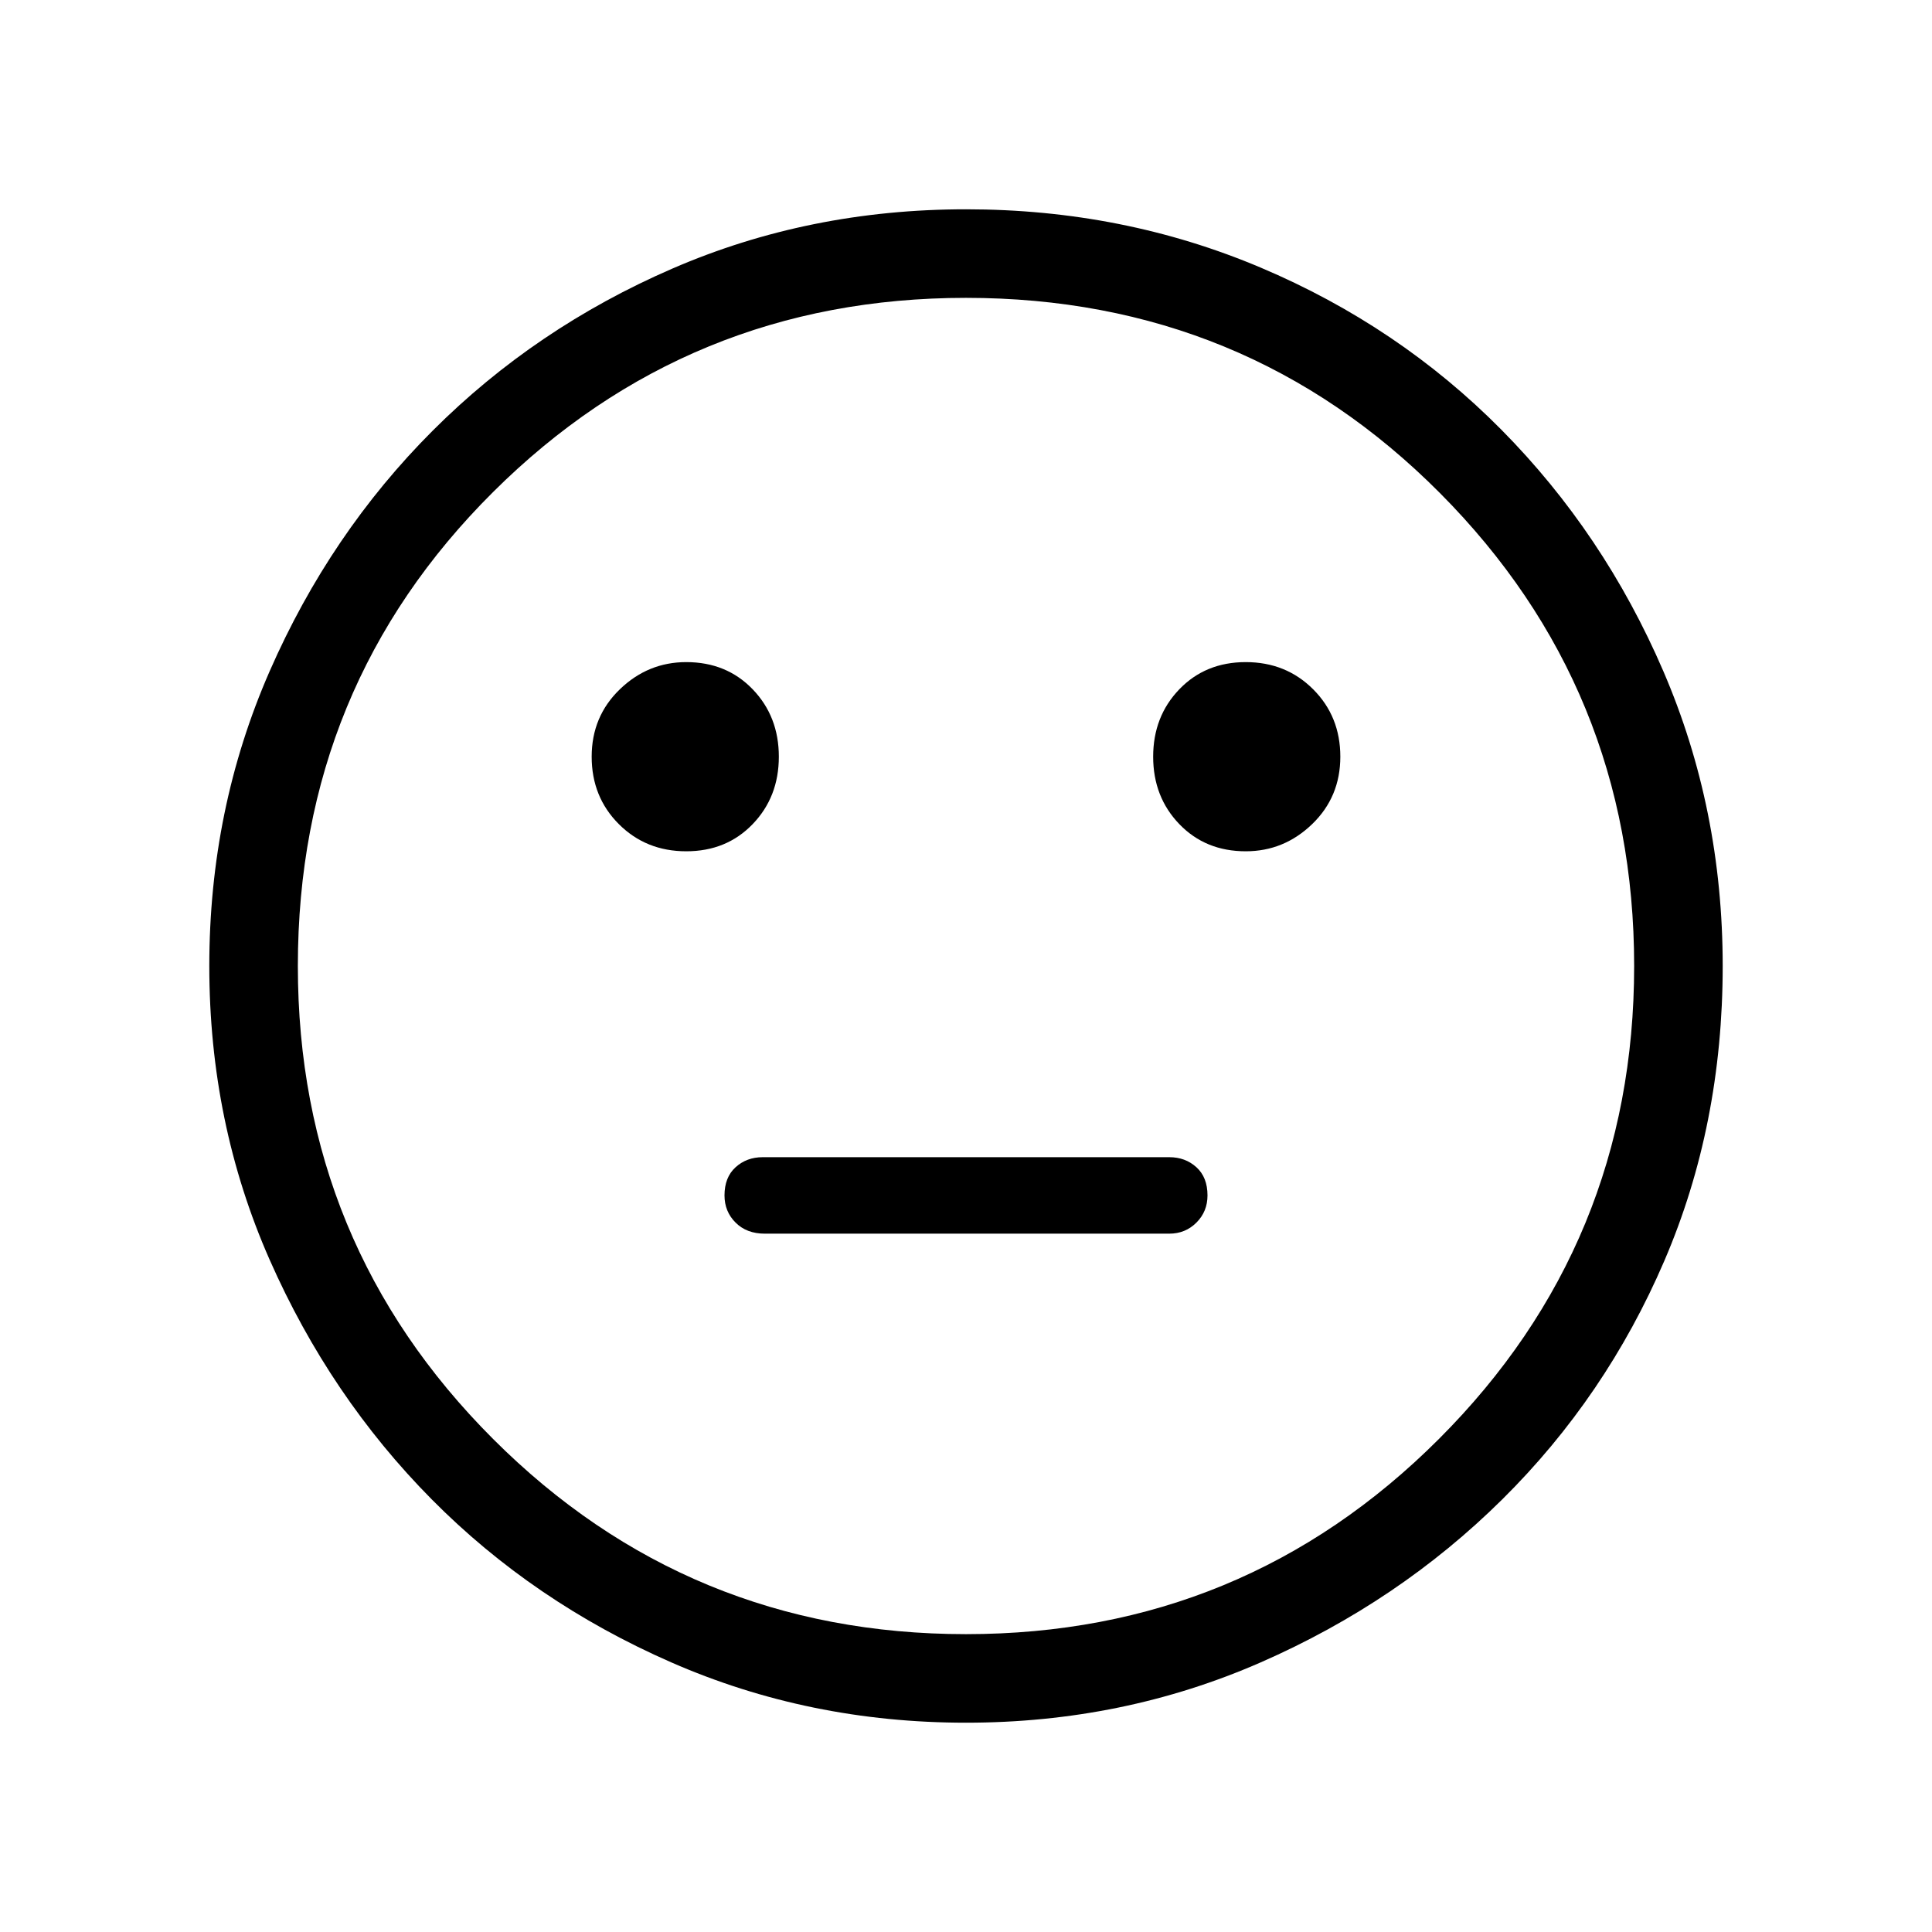 <svg xmlns="http://www.w3.org/2000/svg" height="48" width="48"><path d="M30.95 21.15Q31.9 21.15 32.6 20.475Q33.3 19.8 33.3 18.8Q33.3 17.8 32.625 17.125Q31.95 16.45 30.95 16.45Q29.95 16.45 29.3 17.125Q28.65 17.8 28.65 18.8Q28.65 19.8 29.3 20.475Q29.95 21.15 30.95 21.15ZM17.05 21.15Q18.05 21.15 18.7 20.475Q19.35 19.8 19.35 18.8Q19.35 17.8 18.7 17.125Q18.05 16.45 17.05 16.45Q16.1 16.45 15.4 17.125Q14.7 17.8 14.7 18.8Q14.7 19.8 15.375 20.475Q16.05 21.15 17.05 21.15ZM19 30.65H29.05Q29.45 30.65 29.725 30.375Q30 30.1 30 29.7Q30 29.25 29.725 29Q29.45 28.75 29.05 28.75H18.95Q18.55 28.75 18.275 29Q18 29.25 18 29.7Q18 30.1 18.275 30.375Q18.55 30.65 19 30.65ZM24 42.8Q20.1 42.8 16.675 41.3Q13.25 39.8 10.725 37.25Q8.2 34.7 6.7 31.3Q5.2 27.9 5.2 24Q5.2 20.1 6.7 16.675Q8.2 13.25 10.75 10.7Q13.3 8.15 16.7 6.675Q20.1 5.2 24 5.2Q27.9 5.2 31.325 6.65Q34.75 8.1 37.3 10.675Q39.85 13.25 41.325 16.675Q42.8 20.1 42.8 24Q42.8 27.95 41.35 31.325Q39.9 34.7 37.325 37.25Q34.75 39.8 31.325 41.3Q27.9 42.8 24 42.8ZM24 24Q24 24 24 24Q24 24 24 24Q24 24 24 24Q24 24 24 24Q24 24 24 24Q24 24 24 24Q24 24 24 24Q24 24 24 24ZM24 40.6Q30.9 40.6 35.75 35.75Q40.6 30.9 40.6 24Q40.6 17.1 35.775 12.25Q30.95 7.4 24 7.4Q17.1 7.4 12.25 12.225Q7.4 17.05 7.4 24Q7.4 30.9 12.25 35.75Q17.1 40.6 24 40.6Z"/></svg>